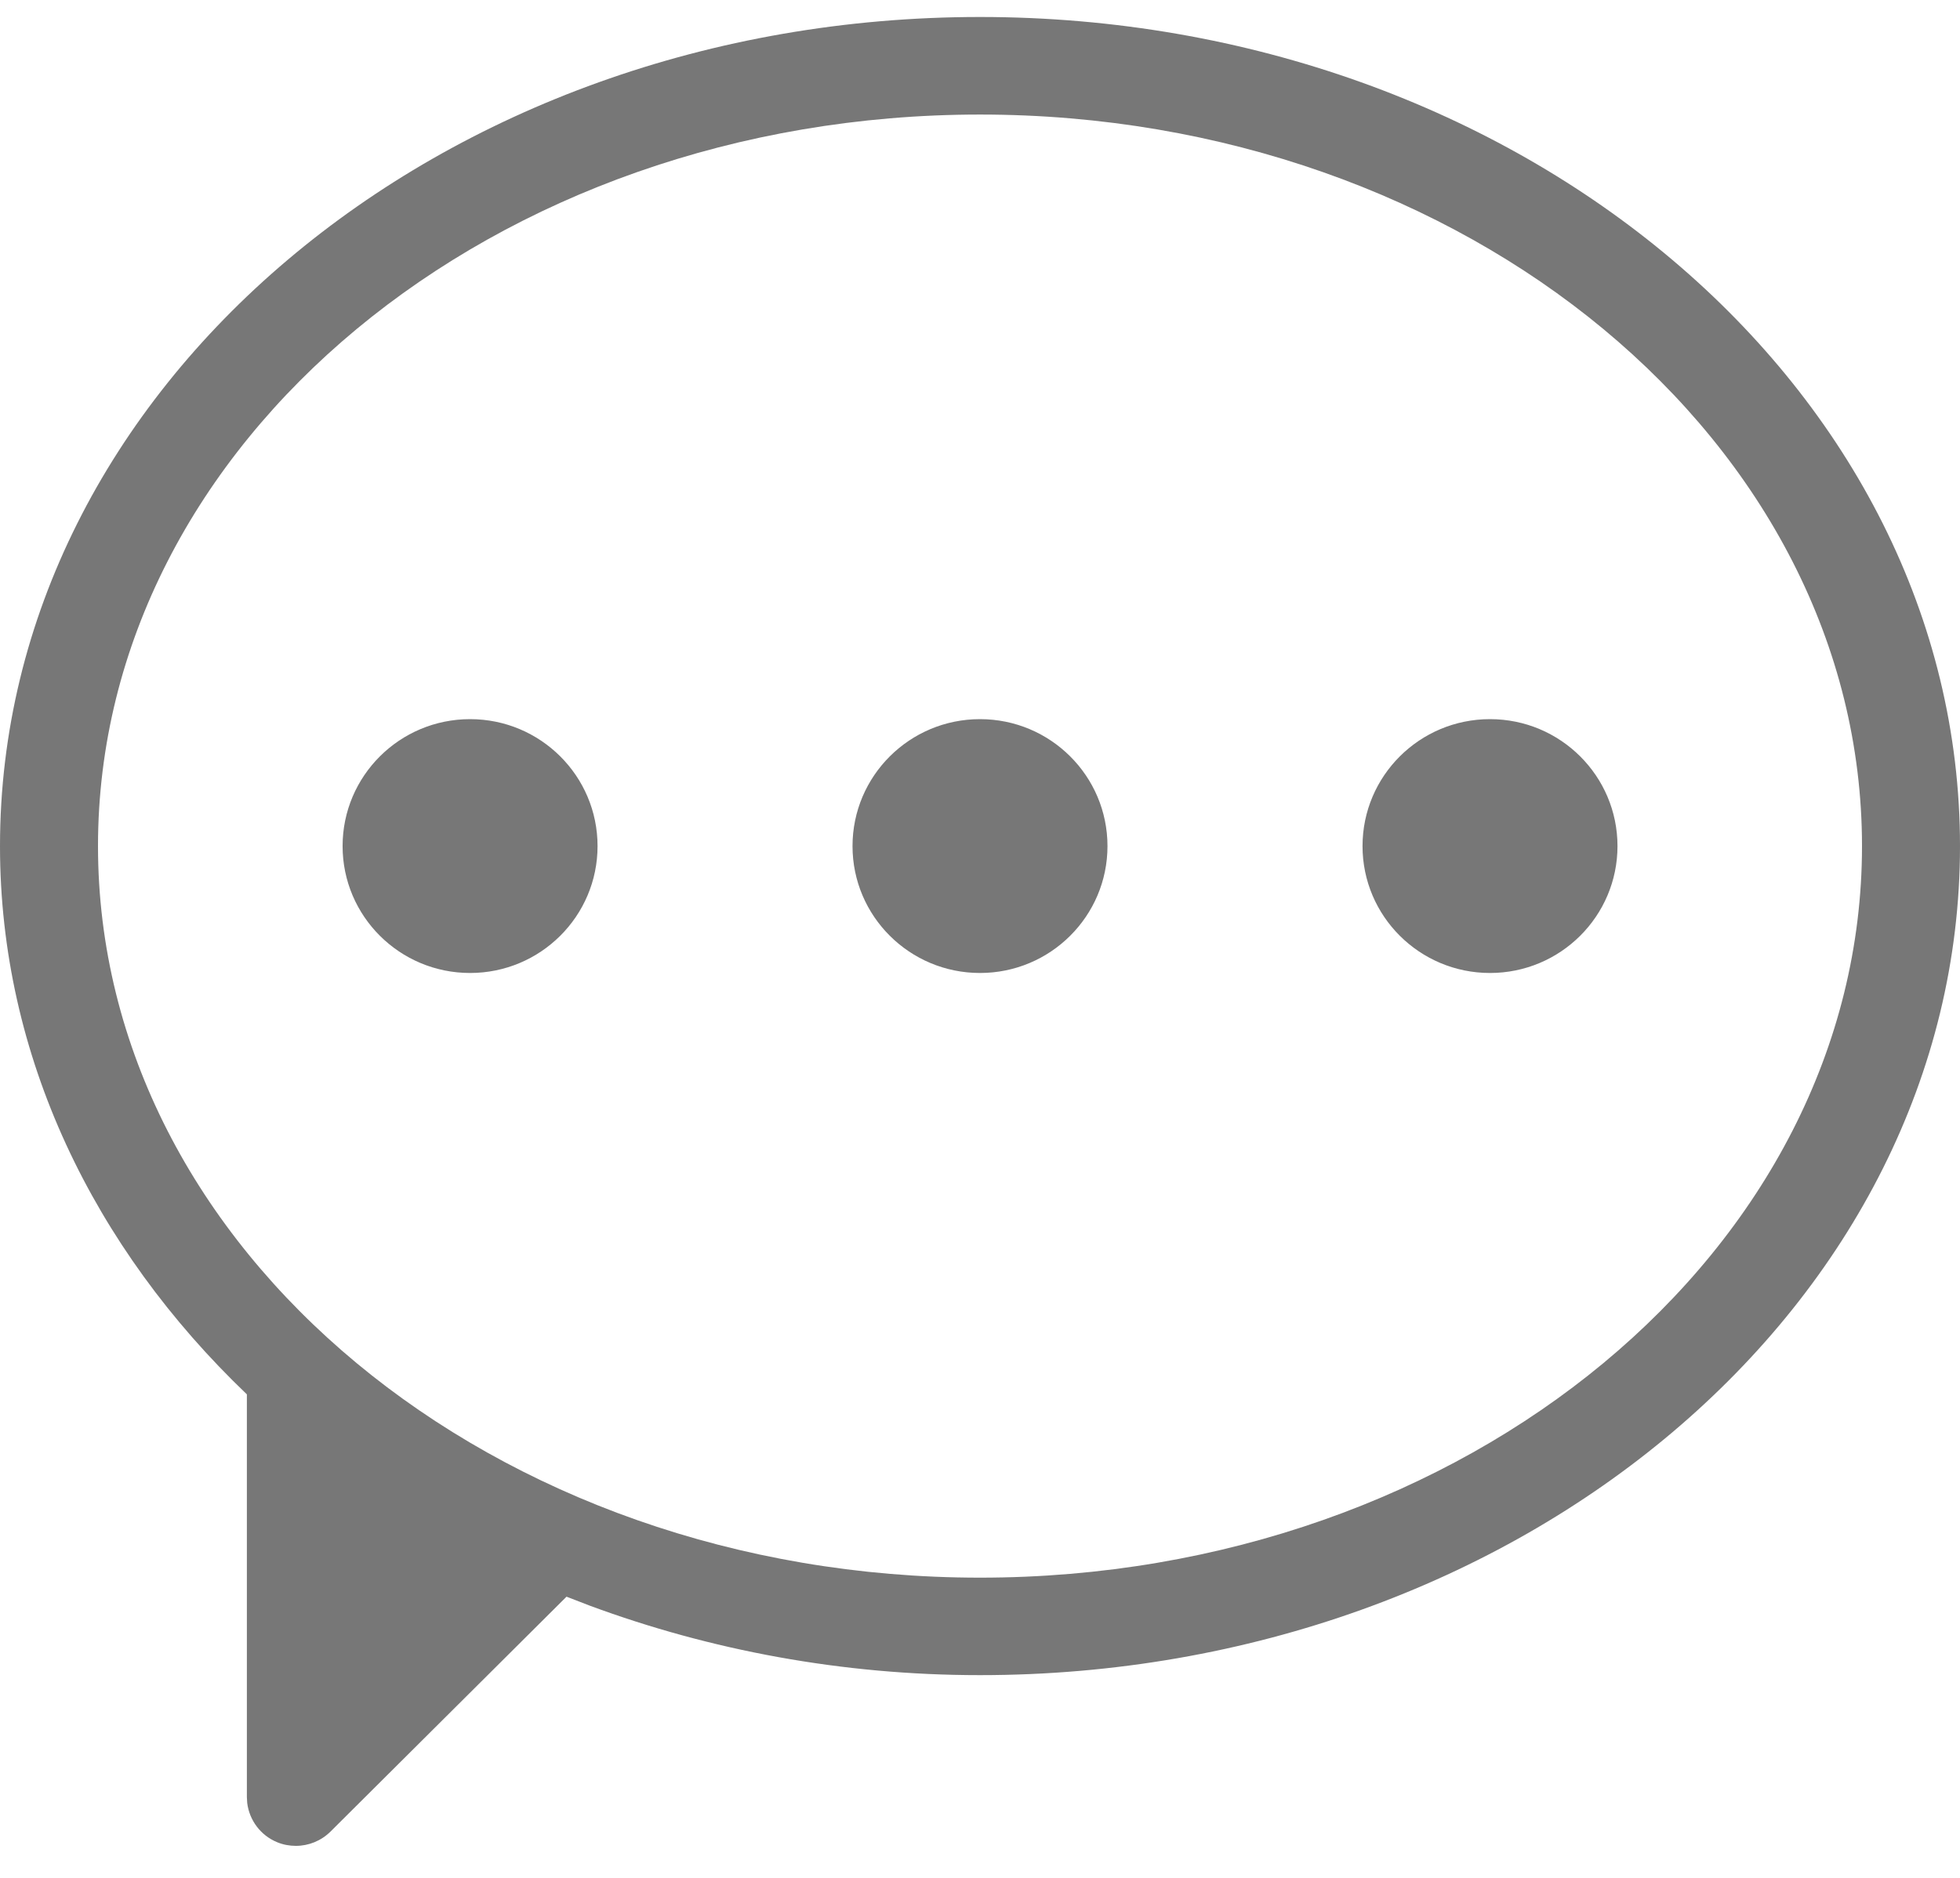 <svg width="24" height="23" viewBox="0 0 24 23" fill="none" xmlns="http://www.w3.org/2000/svg">
<path fill-rule="evenodd" clip-rule="evenodd" d="M12 0.208C18.617 0.208 24 4.764 24 10.363C24 15.963 18.617 20.517 11.999 20.517C10.302 20.517 8.692 20.209 7.227 19.668L6.937 19.556L4.047 22.433C3.932 22.547 3.779 22.608 3.623 22.608C3.545 22.608 3.467 22.594 3.393 22.563C3.191 22.48 3.053 22.294 3.027 22.082L3.023 22.011V17.078C1.148 15.286 0 12.939 0 10.363C0 4.764 5.383 0.208 12 0.208ZM12 1.403C6.045 1.403 1.2 5.422 1.2 10.363C1.2 15.303 6.045 19.323 12 19.323C17.955 19.323 22.8 15.303 22.8 10.363C22.8 5.422 17.955 1.403 12 1.403ZM5.756 8.808C6.618 8.808 7.317 9.504 7.317 10.363C7.317 11.221 6.618 11.917 5.756 11.917C4.894 11.917 4.195 11.221 4.195 10.363C4.195 9.504 4.894 8.808 5.756 8.808ZM12 8.808C12.862 8.808 13.561 9.504 13.561 10.363C13.561 11.221 12.862 11.917 12 11.917C11.138 11.917 10.439 11.221 10.439 10.363C10.439 9.504 11.138 8.808 12 8.808ZM18.245 8.808C19.107 8.808 19.806 9.504 19.806 10.363C19.806 11.221 19.107 11.917 18.245 11.917C17.383 11.917 16.684 11.221 16.684 10.363C16.684 9.504 17.383 8.808 18.245 8.808Z" fill="#777777"/>
</svg>
